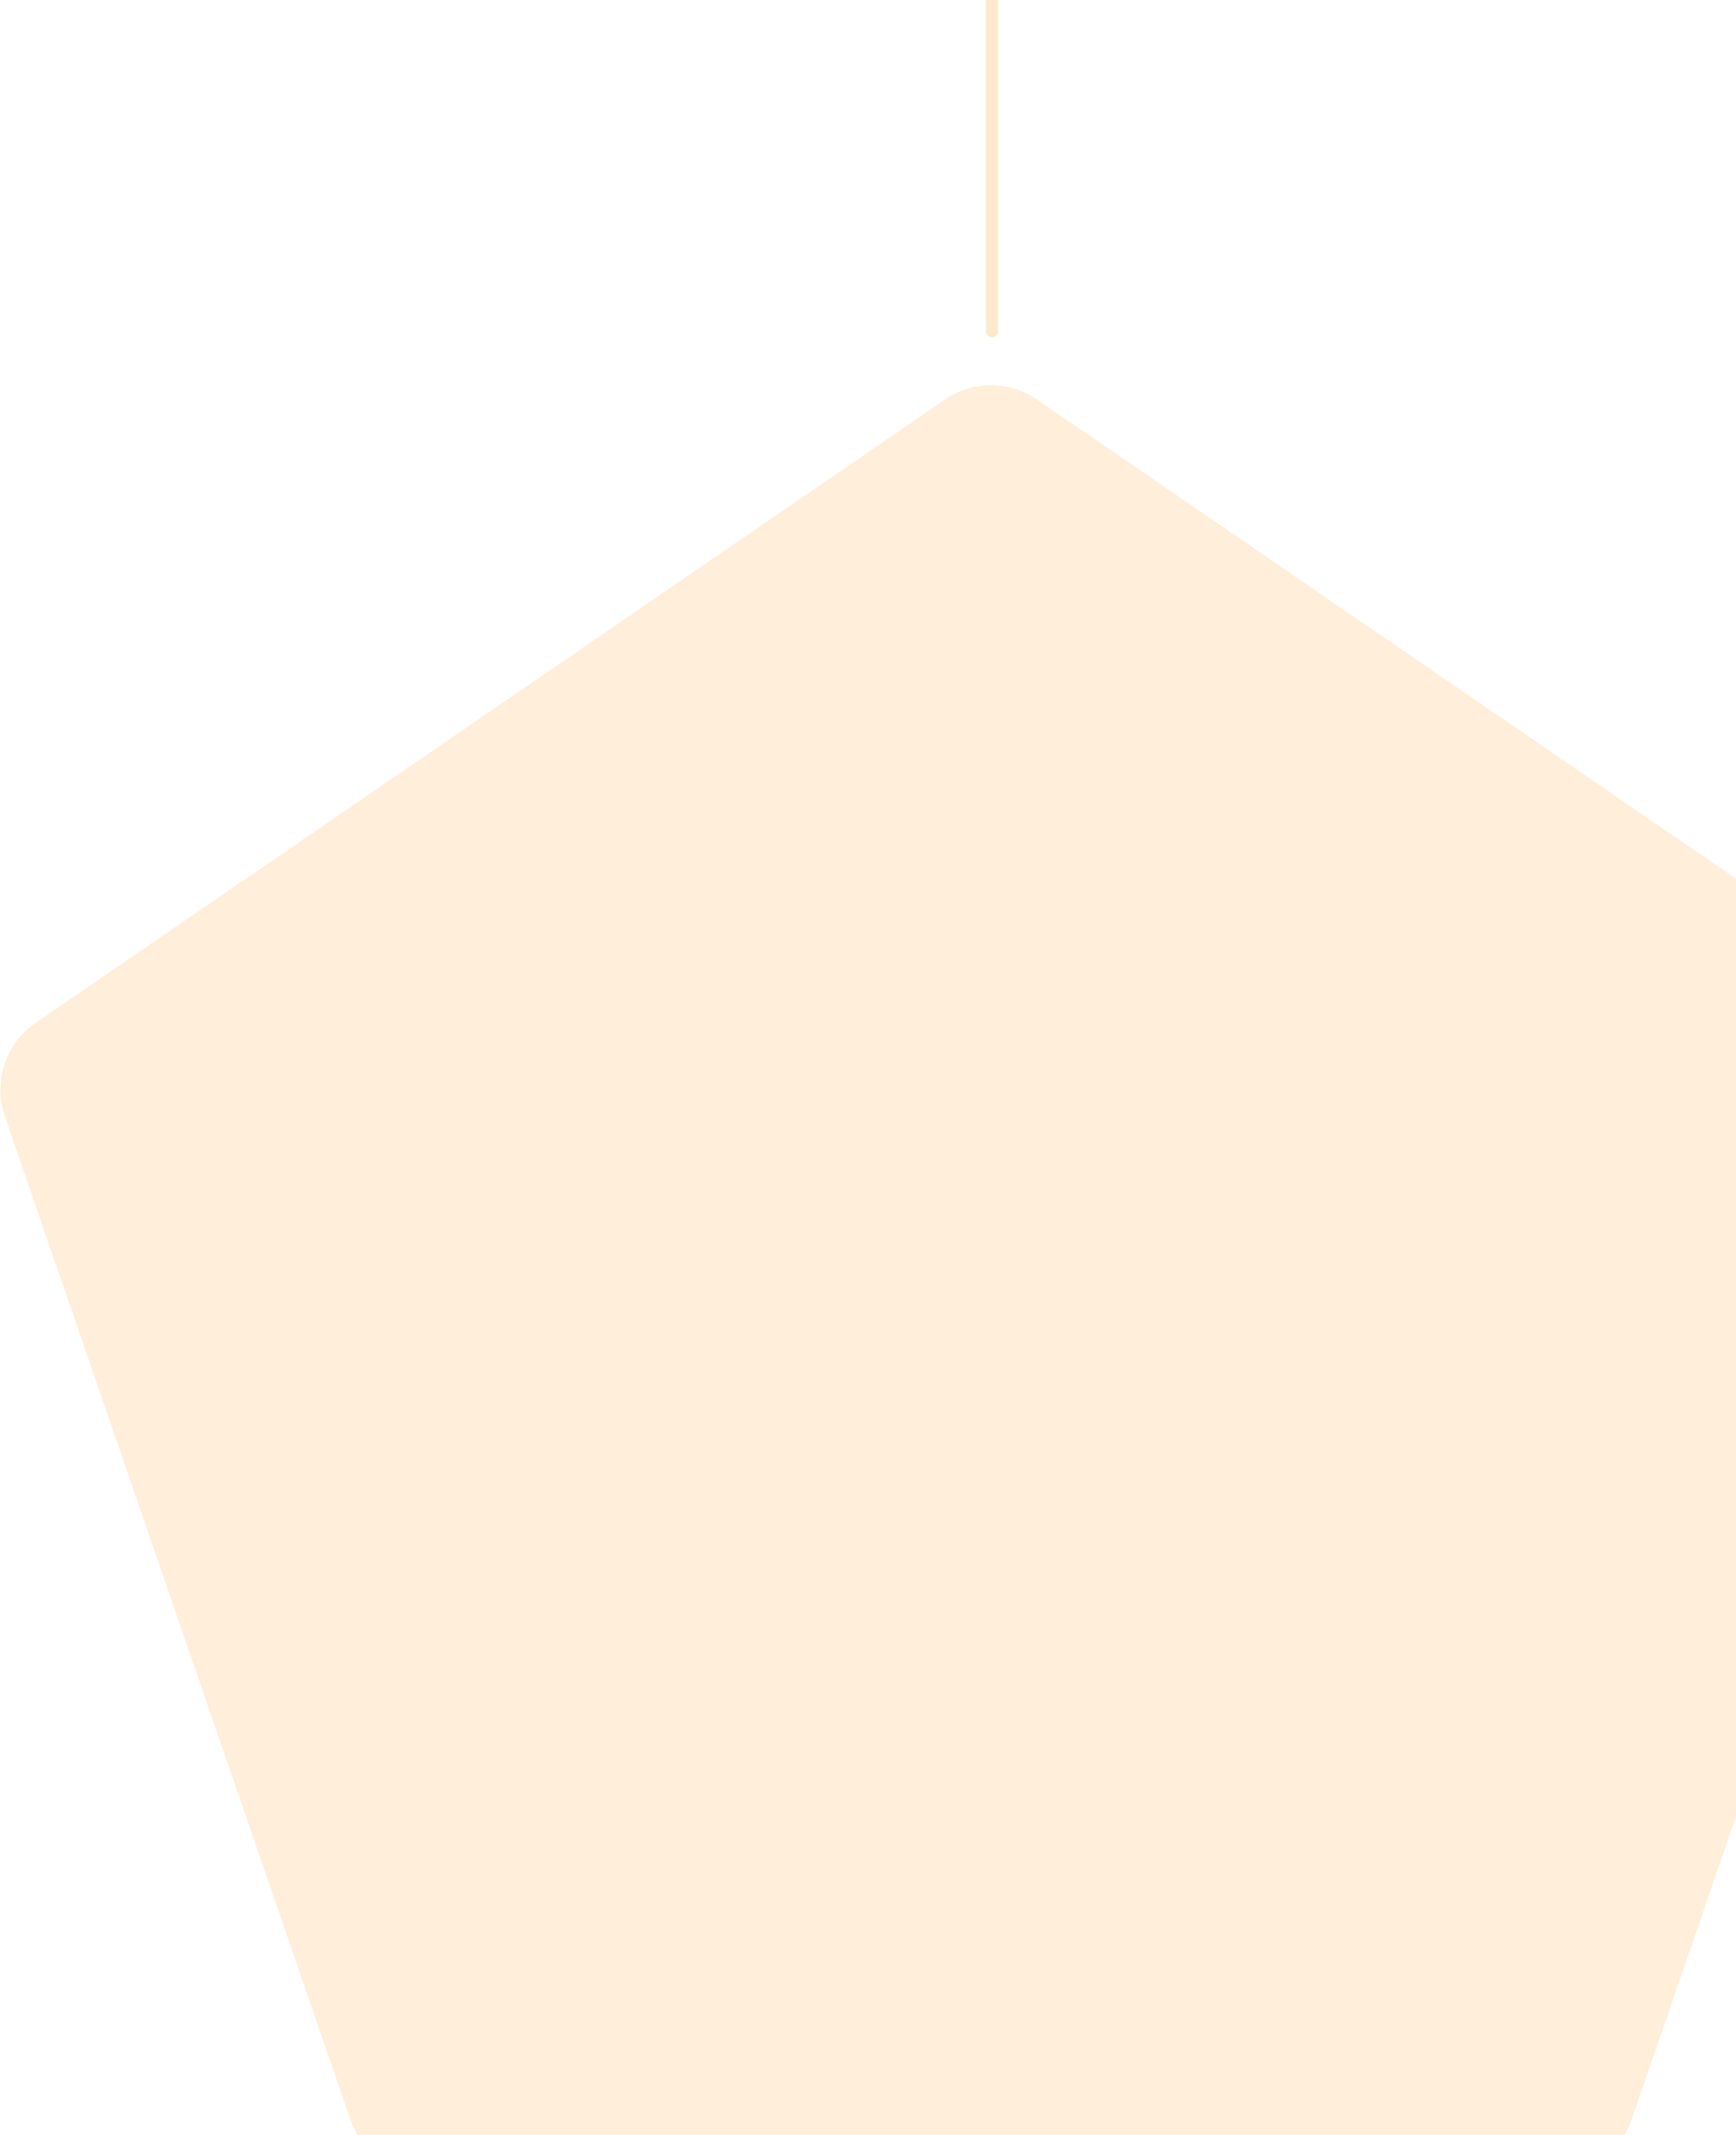 <svg width="854" height="1050" viewBox="0 0 854 1050" fill="none" xmlns="http://www.w3.org/2000/svg">
    <path opacity="0.15" d="M464.887 196.498C478.515 187.158 496.485 187.158 510.113 196.498L957.399 503.052C972.242 513.225 978.465 532.059 972.605 549.073L802.733 1042.25C797.174 1058.39 781.984 1069.23 764.914 1069.23H210.086C193.016 1069.23 177.826 1058.39 172.267 1042.25L2.395 549.073C-3.465 532.059 2.758 513.225 17.601 503.052L464.887 196.498Z" fill="#FF9200"/>
    <rect opacity="0.2" x="485" y="-58" width="6" height="224" rx="3" fill="#FF9200"/>
    </svg>
    
